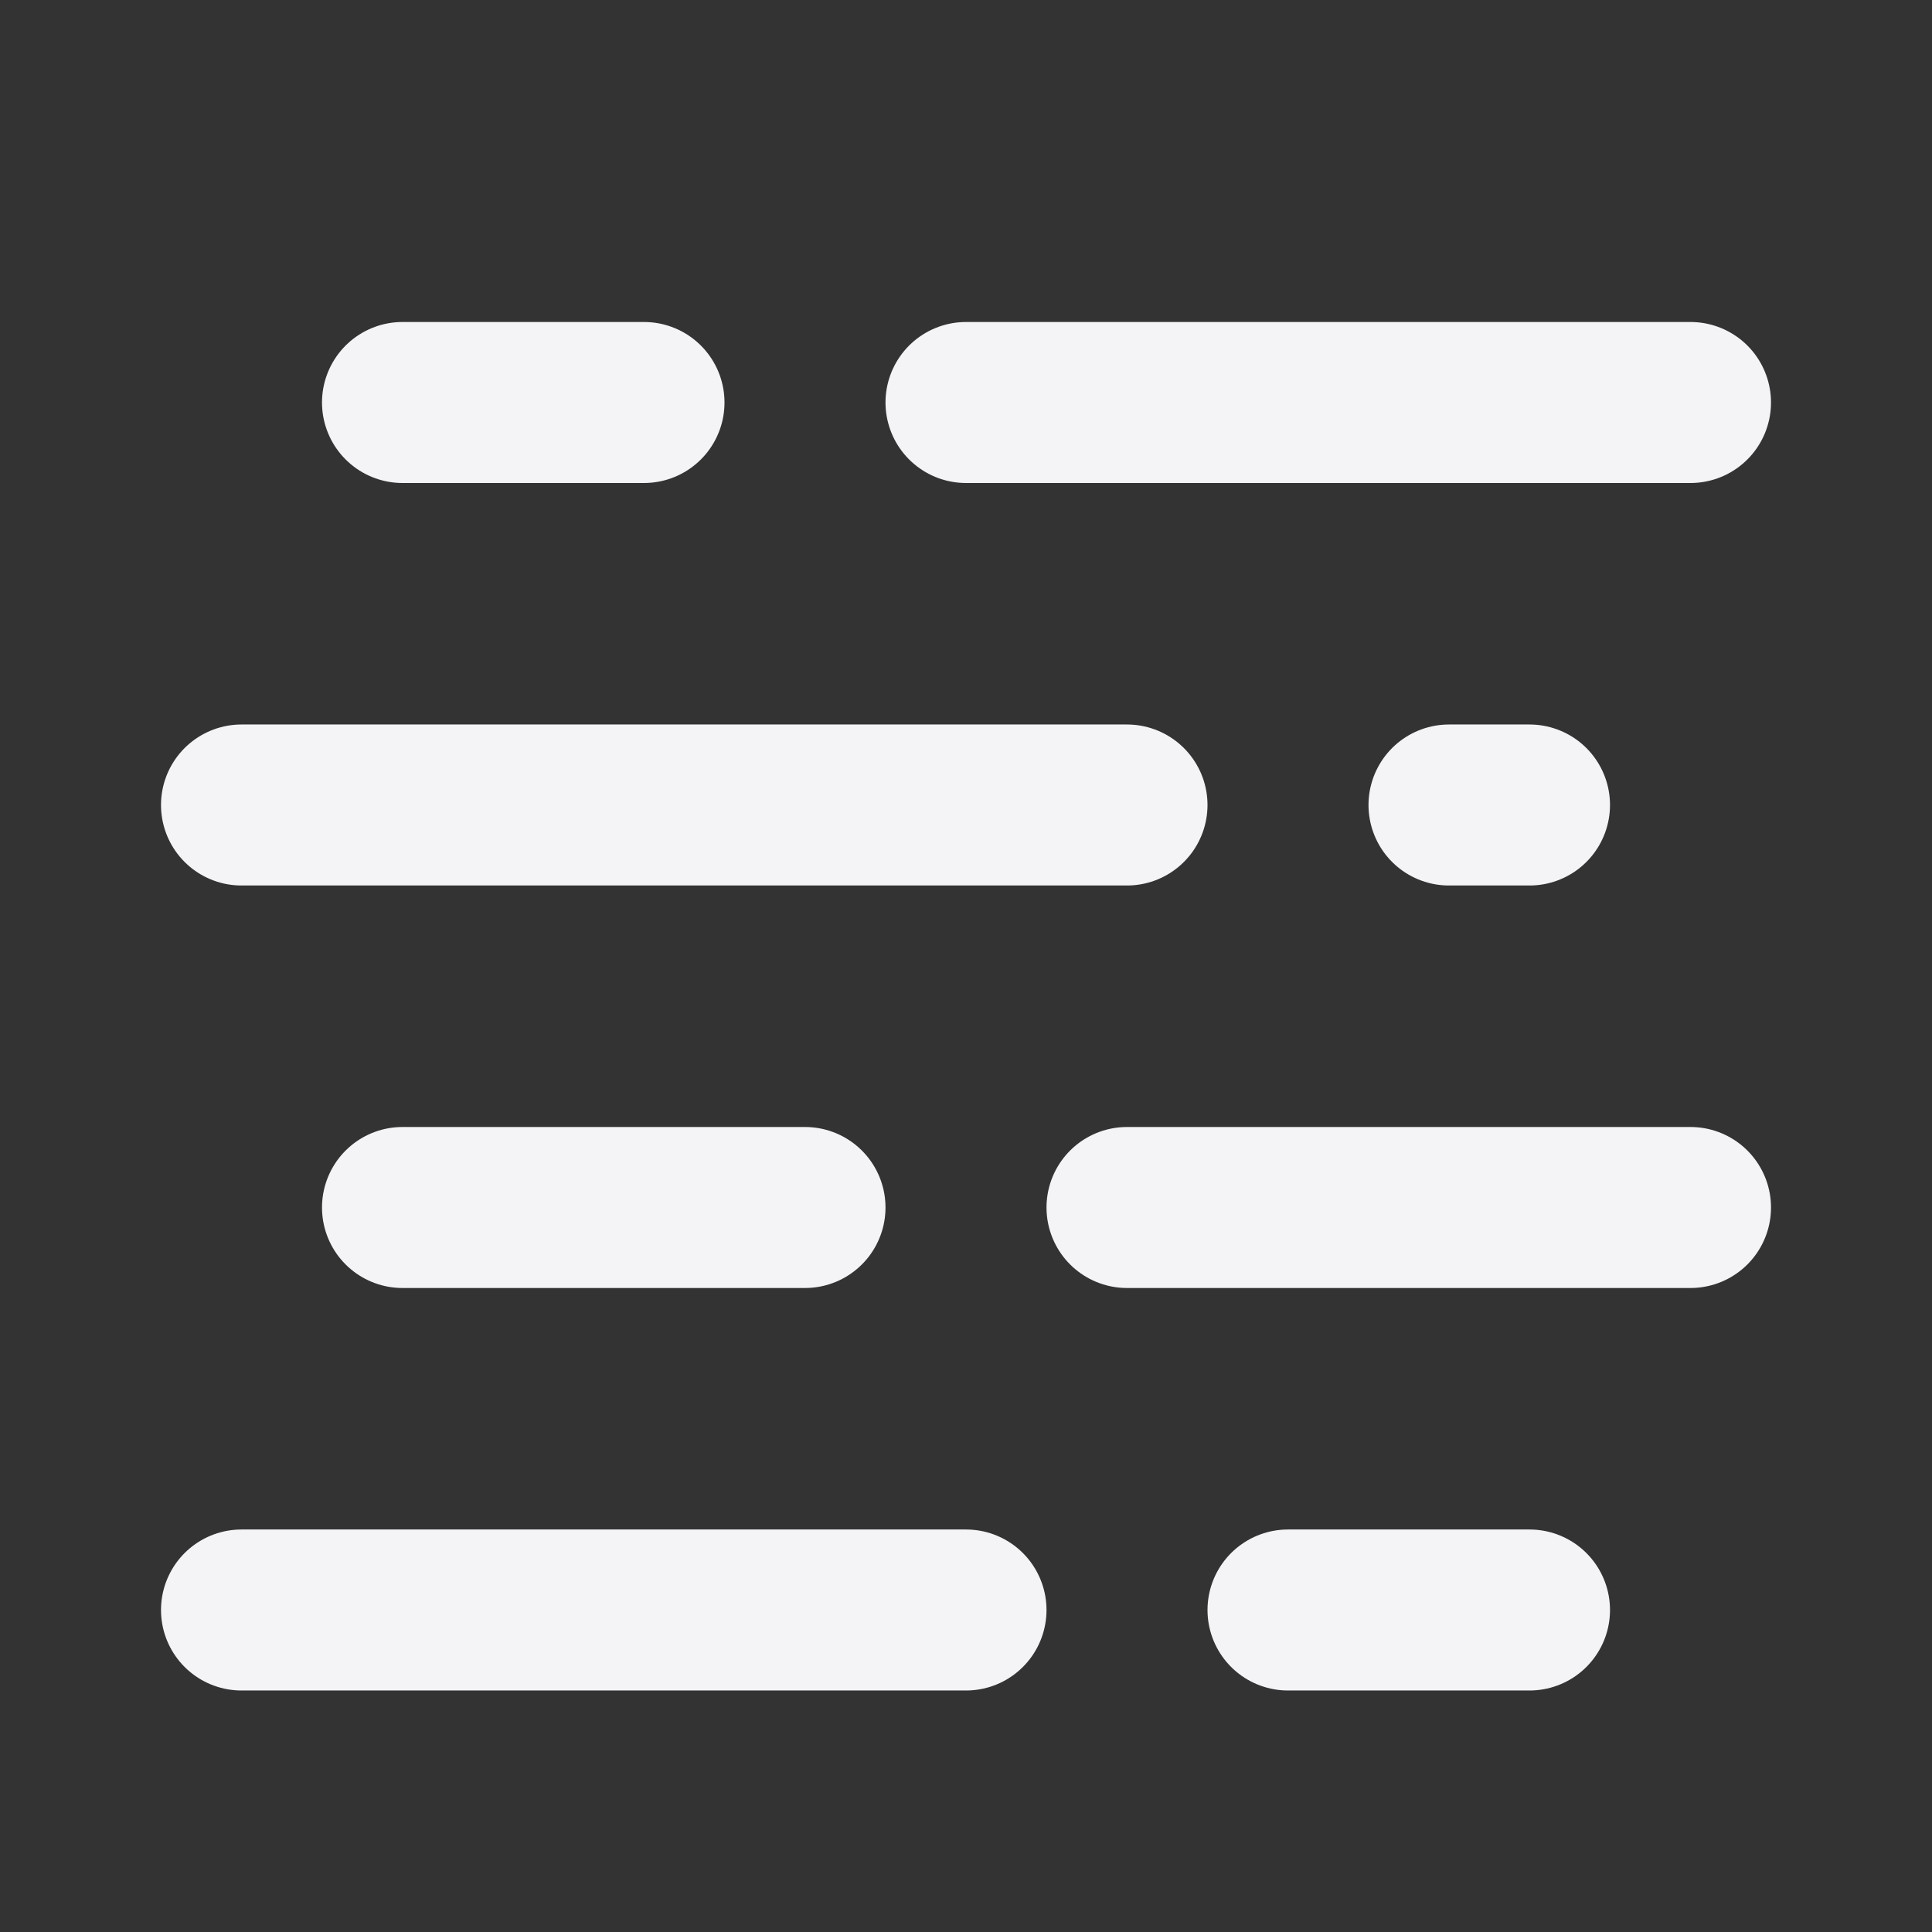 <svg fill="none" height="24" stroke="#f4f4f7" stroke-linecap="round" stroke-linejoin="round" stroke-width="2" width="24" xmlns="http://www.w3.org/2000/svg"><rect width="100%" height="100%" fill="#333333" stroke="none"/><path d="m0 0h24v24h-24z" stroke="none"/><path d="m5 5h3m4 0h9m-18 5h11m4 0h1m-14 5h5m4 0h7m-18 5h9m4 0h3"/></svg>